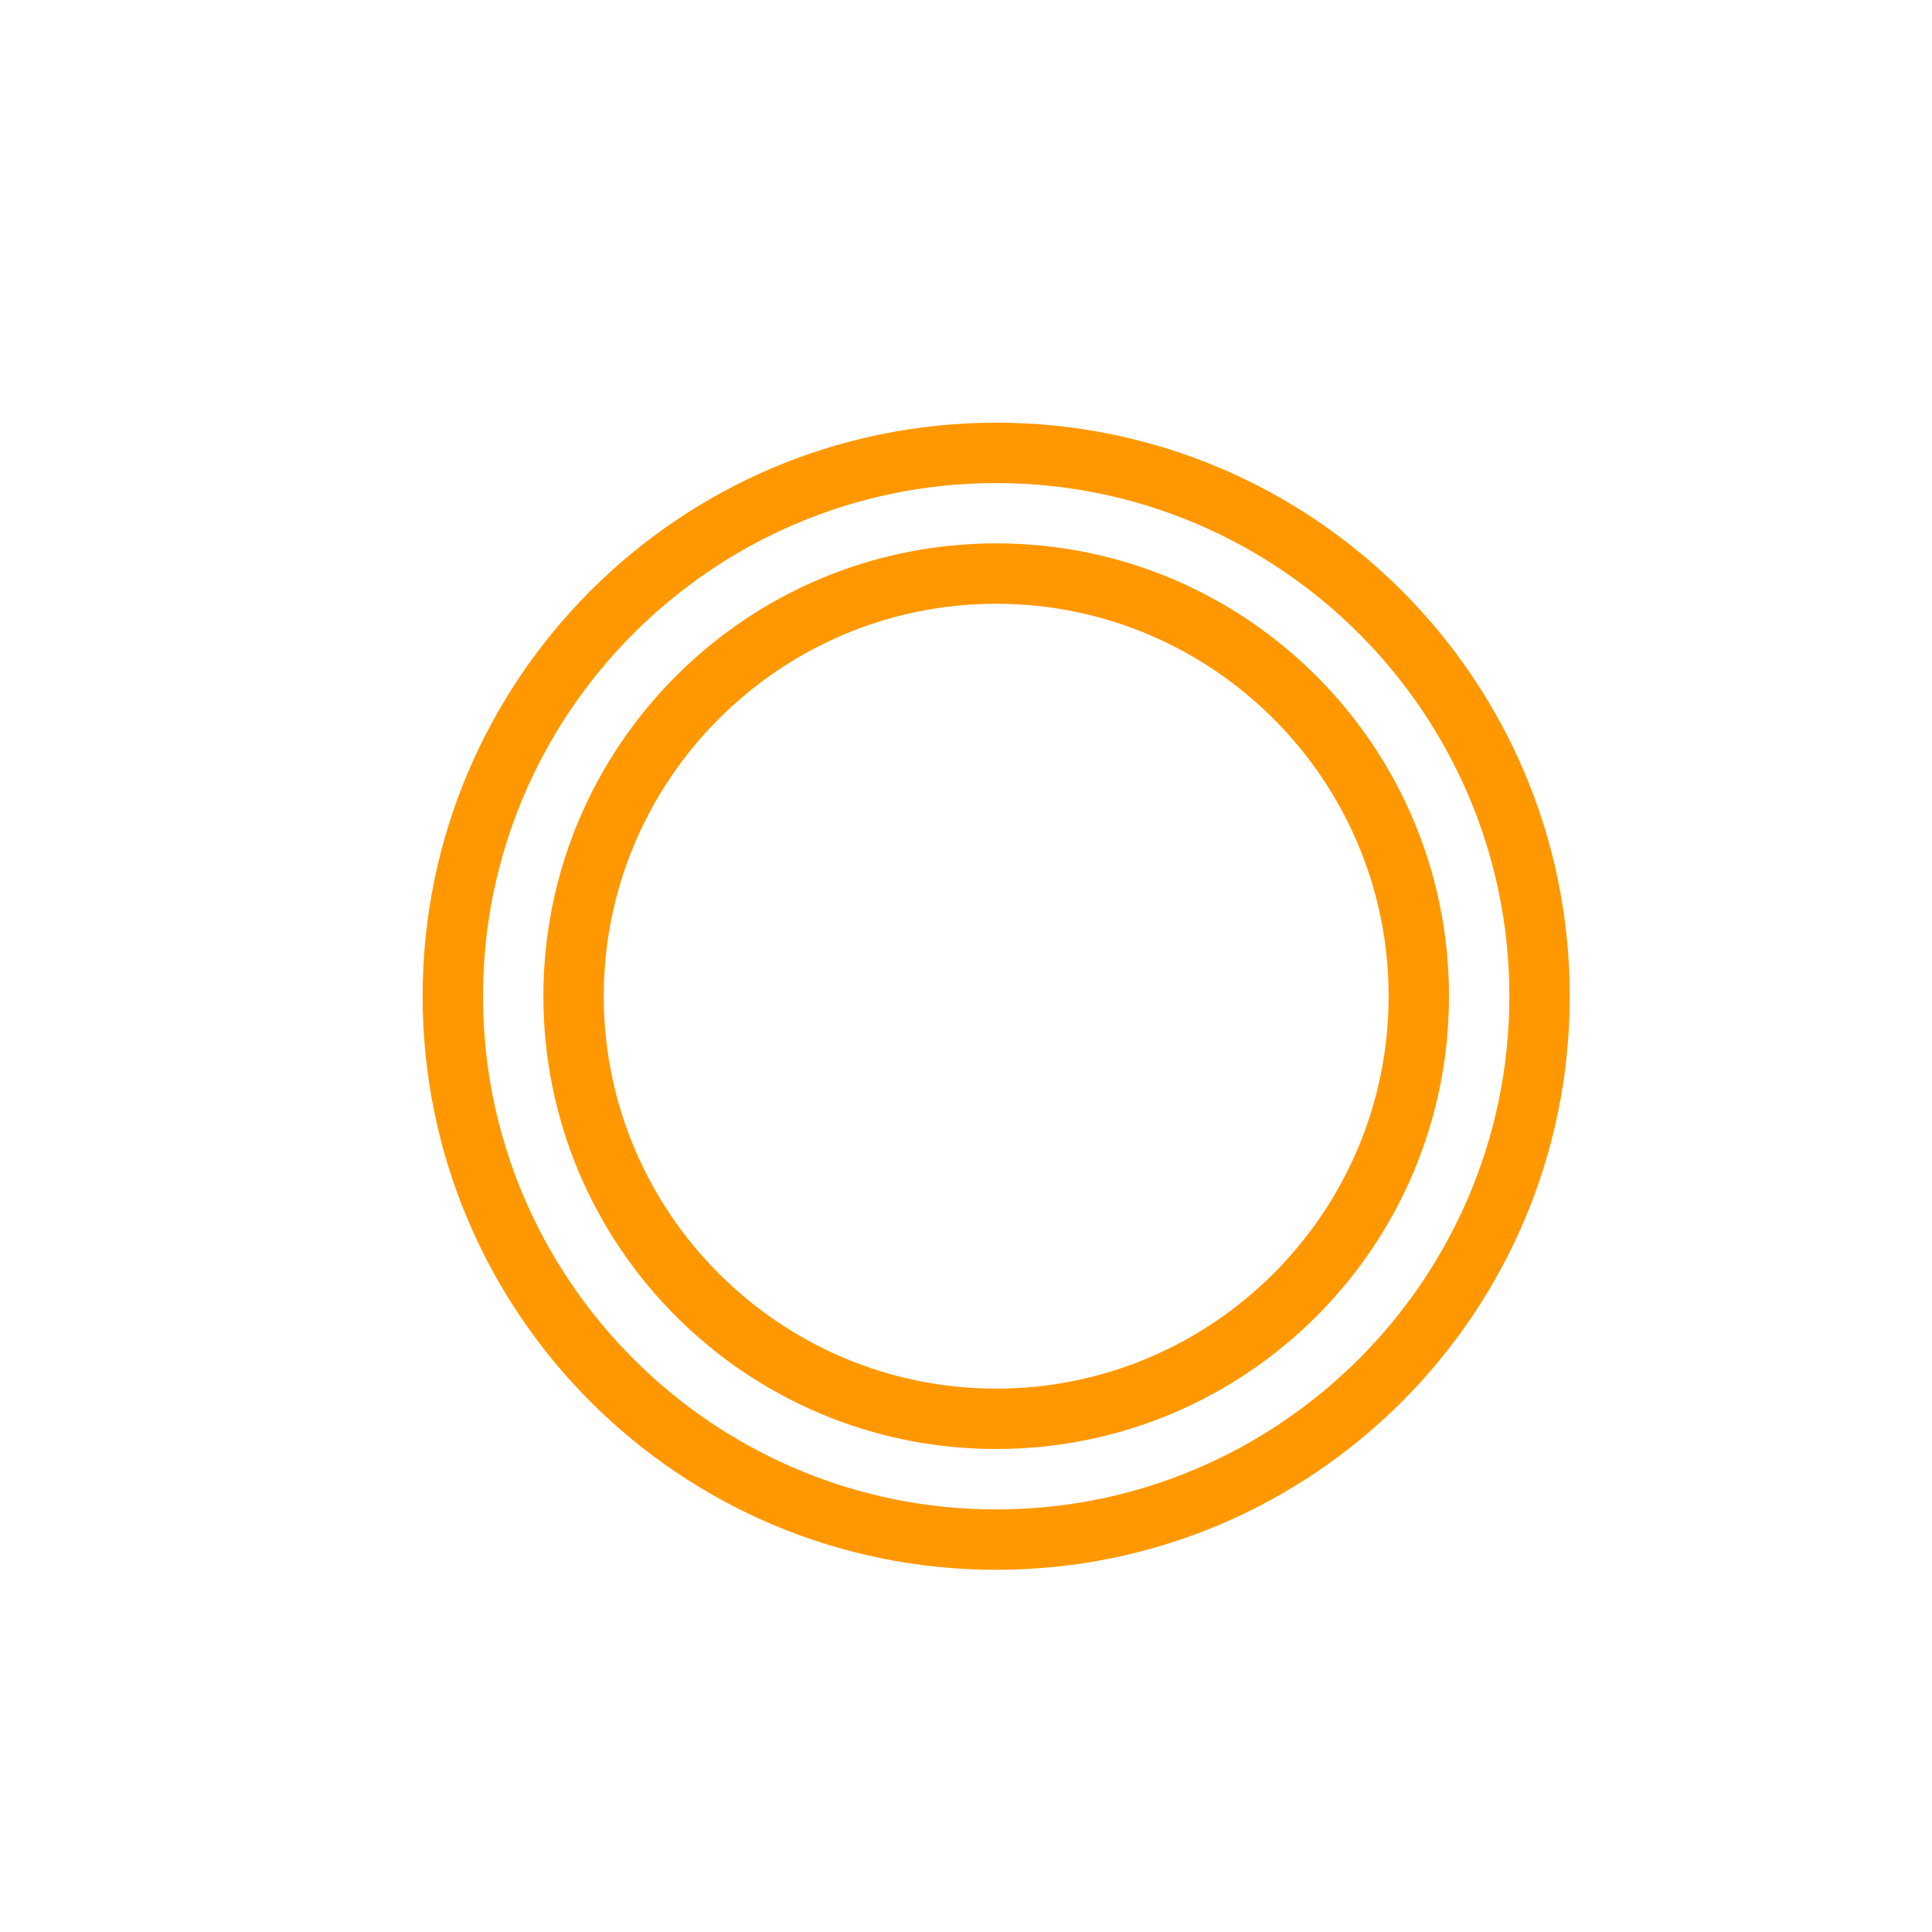 <svg height="32" viewBox="0 0 32 32" width="32" xmlns="http://www.w3.org/2000/svg"><g fill="none"><path d="m0 0h32v32h-32z"/><g transform="translate(7 7.001)"><path d="m9.5 0a9.5 9.5 0 1 1 -9.5 9.5 9.5 9.5 0 0 1 9.5-9.5z"/><path d="m9.5 1c-4.687 0-8.5 3.813-8.5 8.5 0 4.687 3.813 8.5 8.5 8.5 4.687 0 8.5-3.813 8.5-8.5 0-4.687-3.813-8.5-8.5-8.5m0-1c5.247 0 9.5 4.253 9.5 9.5 0 5.247-4.253 9.5-9.5 9.5-5.247 0-9.5-4.253-9.5-9.5 0-5.247 4.253-9.5 9.5-9.5z" fill="#ff9800"/></g><g transform="translate(9 9)"><path d="m7.5 0a7.5 7.5 0 1 1 -7.5 7.5 7.5 7.5 0 0 1 7.5-7.5z"/><path d="m7.5 1c-3.584 0-6.5 2.916-6.5 6.5s2.916 6.5 6.5 6.5 6.5-2.916 6.5-6.5-2.916-6.5-6.5-6.5m0-1c4.142 0 7.5 3.358 7.5 7.5 0 4.142-3.358 7.5-7.5 7.5-4.142 0-7.5-3.358-7.5-7.5 0-4.142 3.358-7.5 7.5-7.5z" fill="#ff9800"/></g></g></svg>